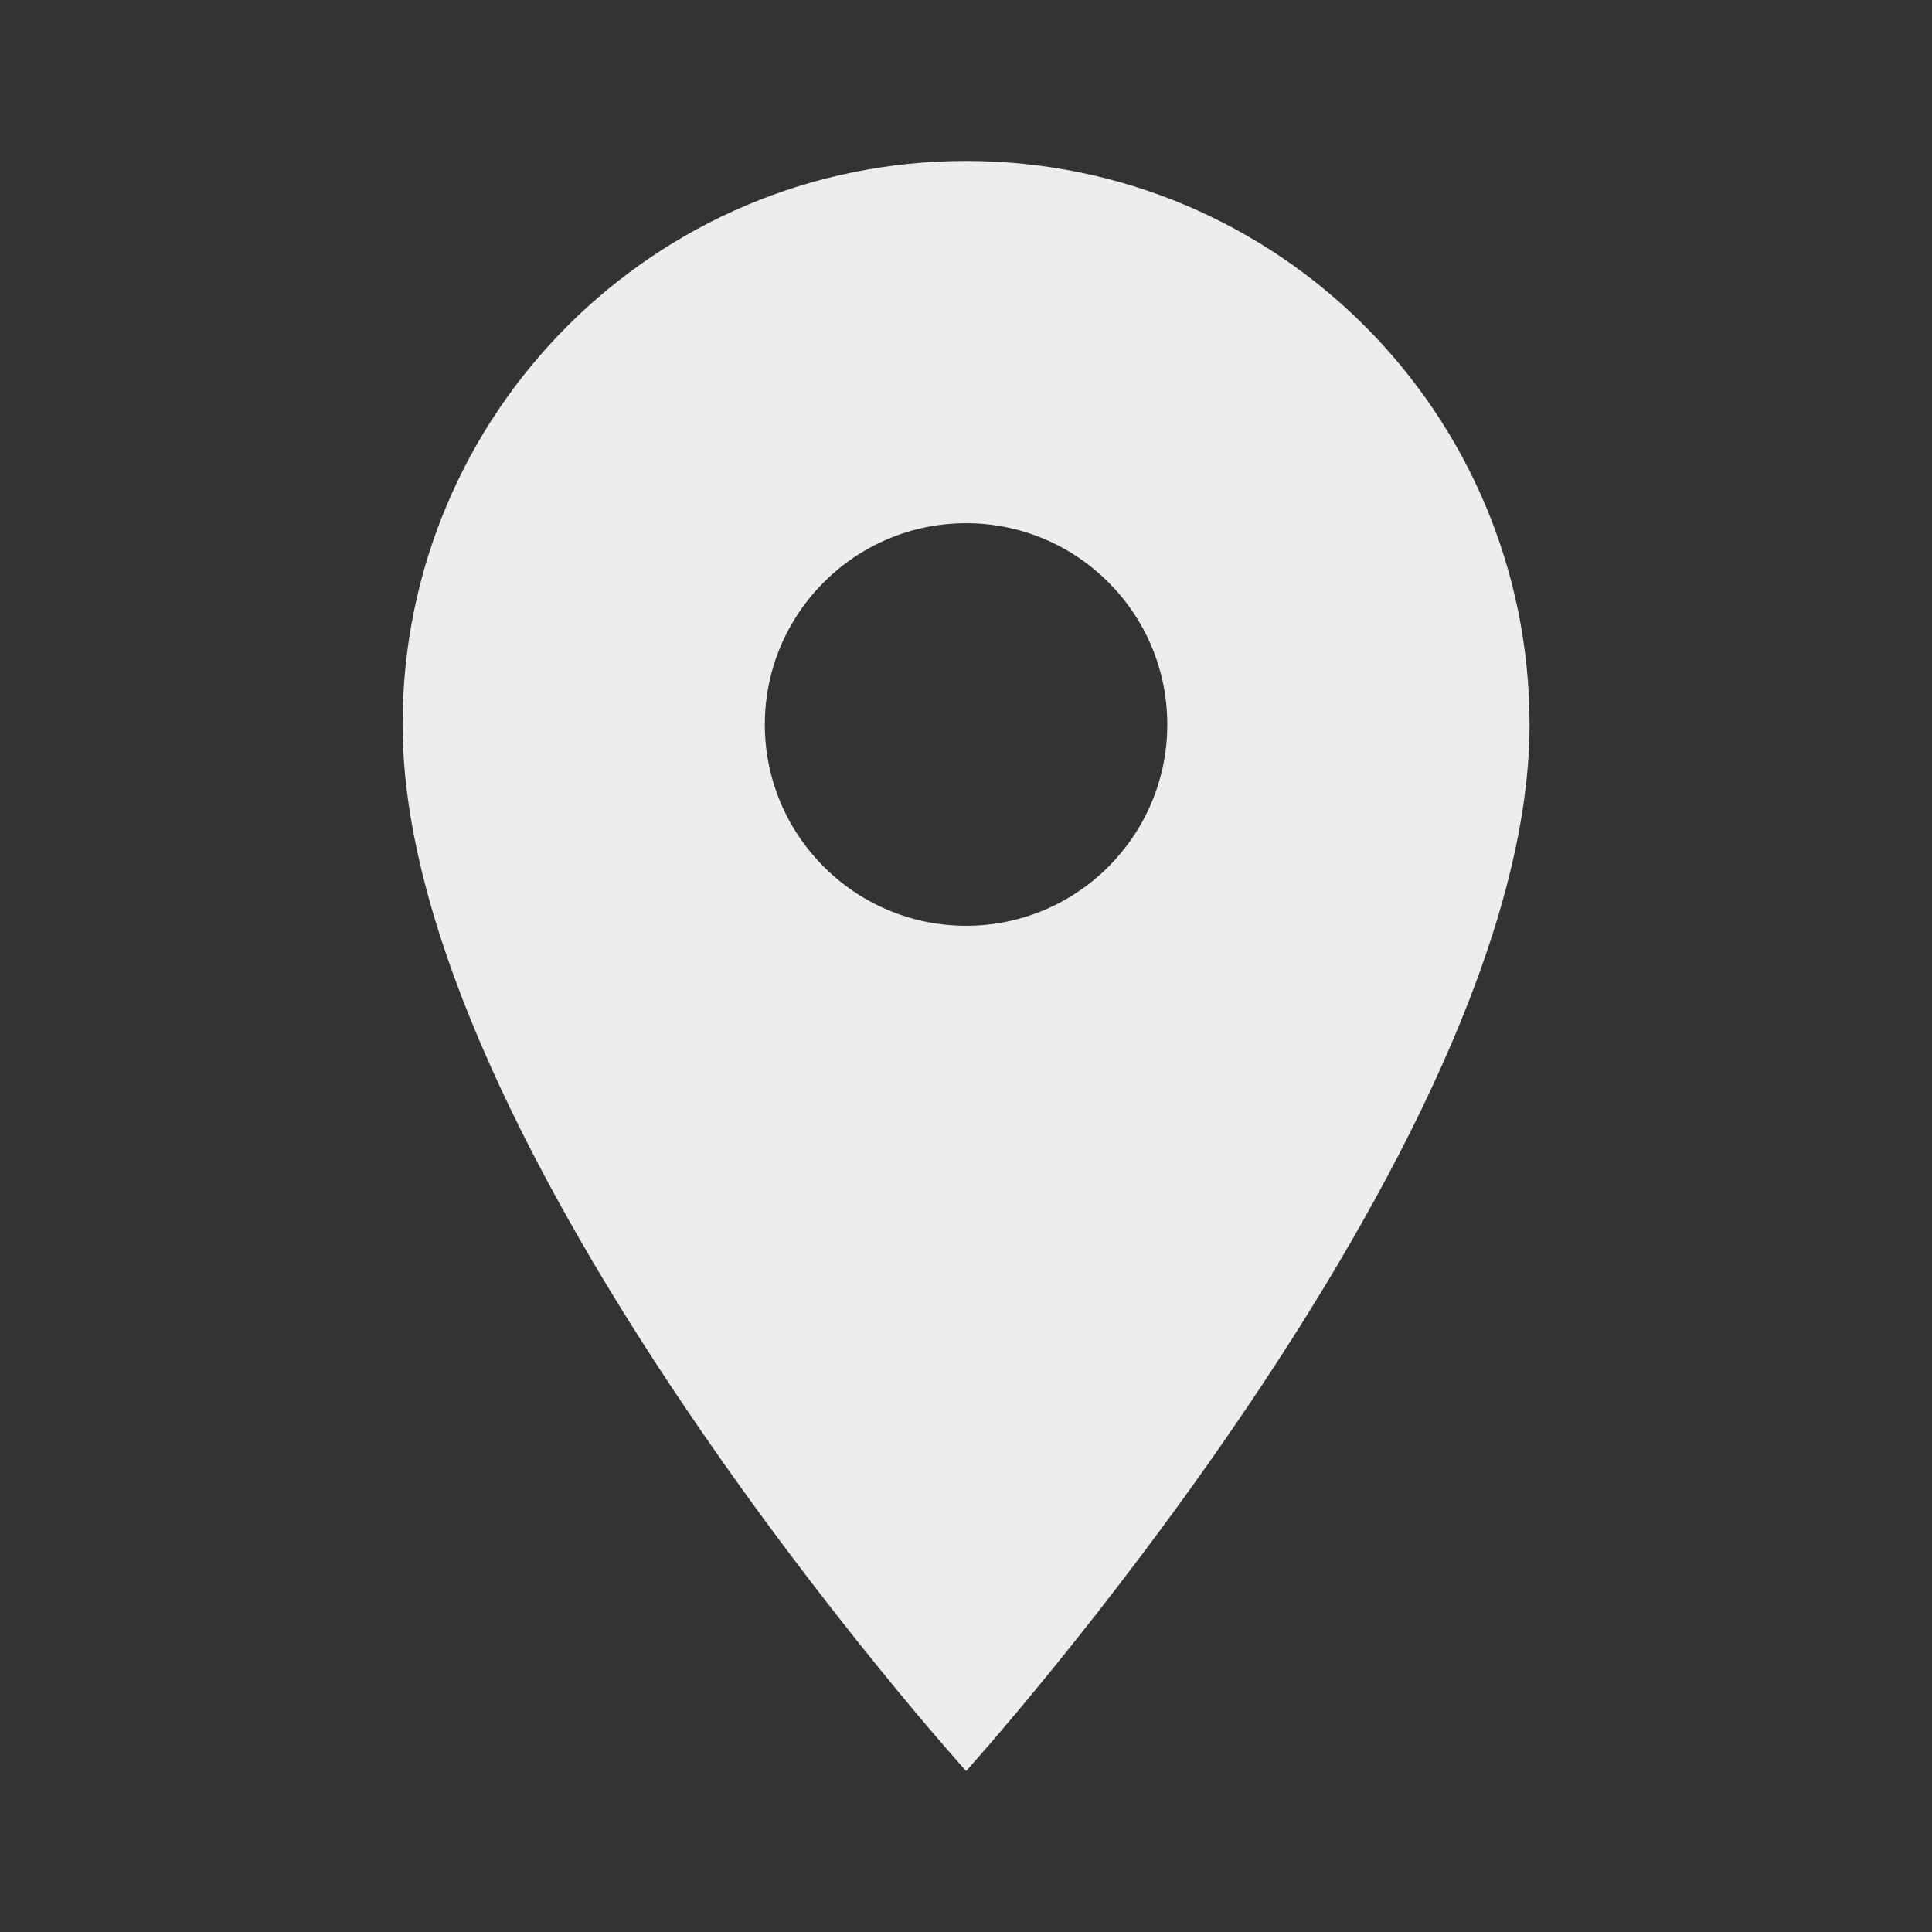 <svg width="16" height="16" viewBox="0 0 16 16" fill="none" xmlns="http://www.w3.org/2000/svg">
<rect x="0" y="0" width="16" height="16" fill="#333333" stroke="none"/>
<path d="M8.001 1.333C5.421 1.333 3.334 3.42 3.334 6C3.334 9.5 8.001 14.667 8.001 14.667C8.001 14.667 12.667 9.5 12.667 6C12.667 3.42 10.581 1.333 8.001 1.333ZM8.001 7.667C7.081 7.667 6.334 6.92 6.334 6C6.334 5.08 7.081 4.333 8.001 4.333C8.921 4.333 9.667 5.08 9.667 6C9.667 6.92 8.921 7.667 8.001 7.667Z" fill="#EDEDED"/>
</svg>
